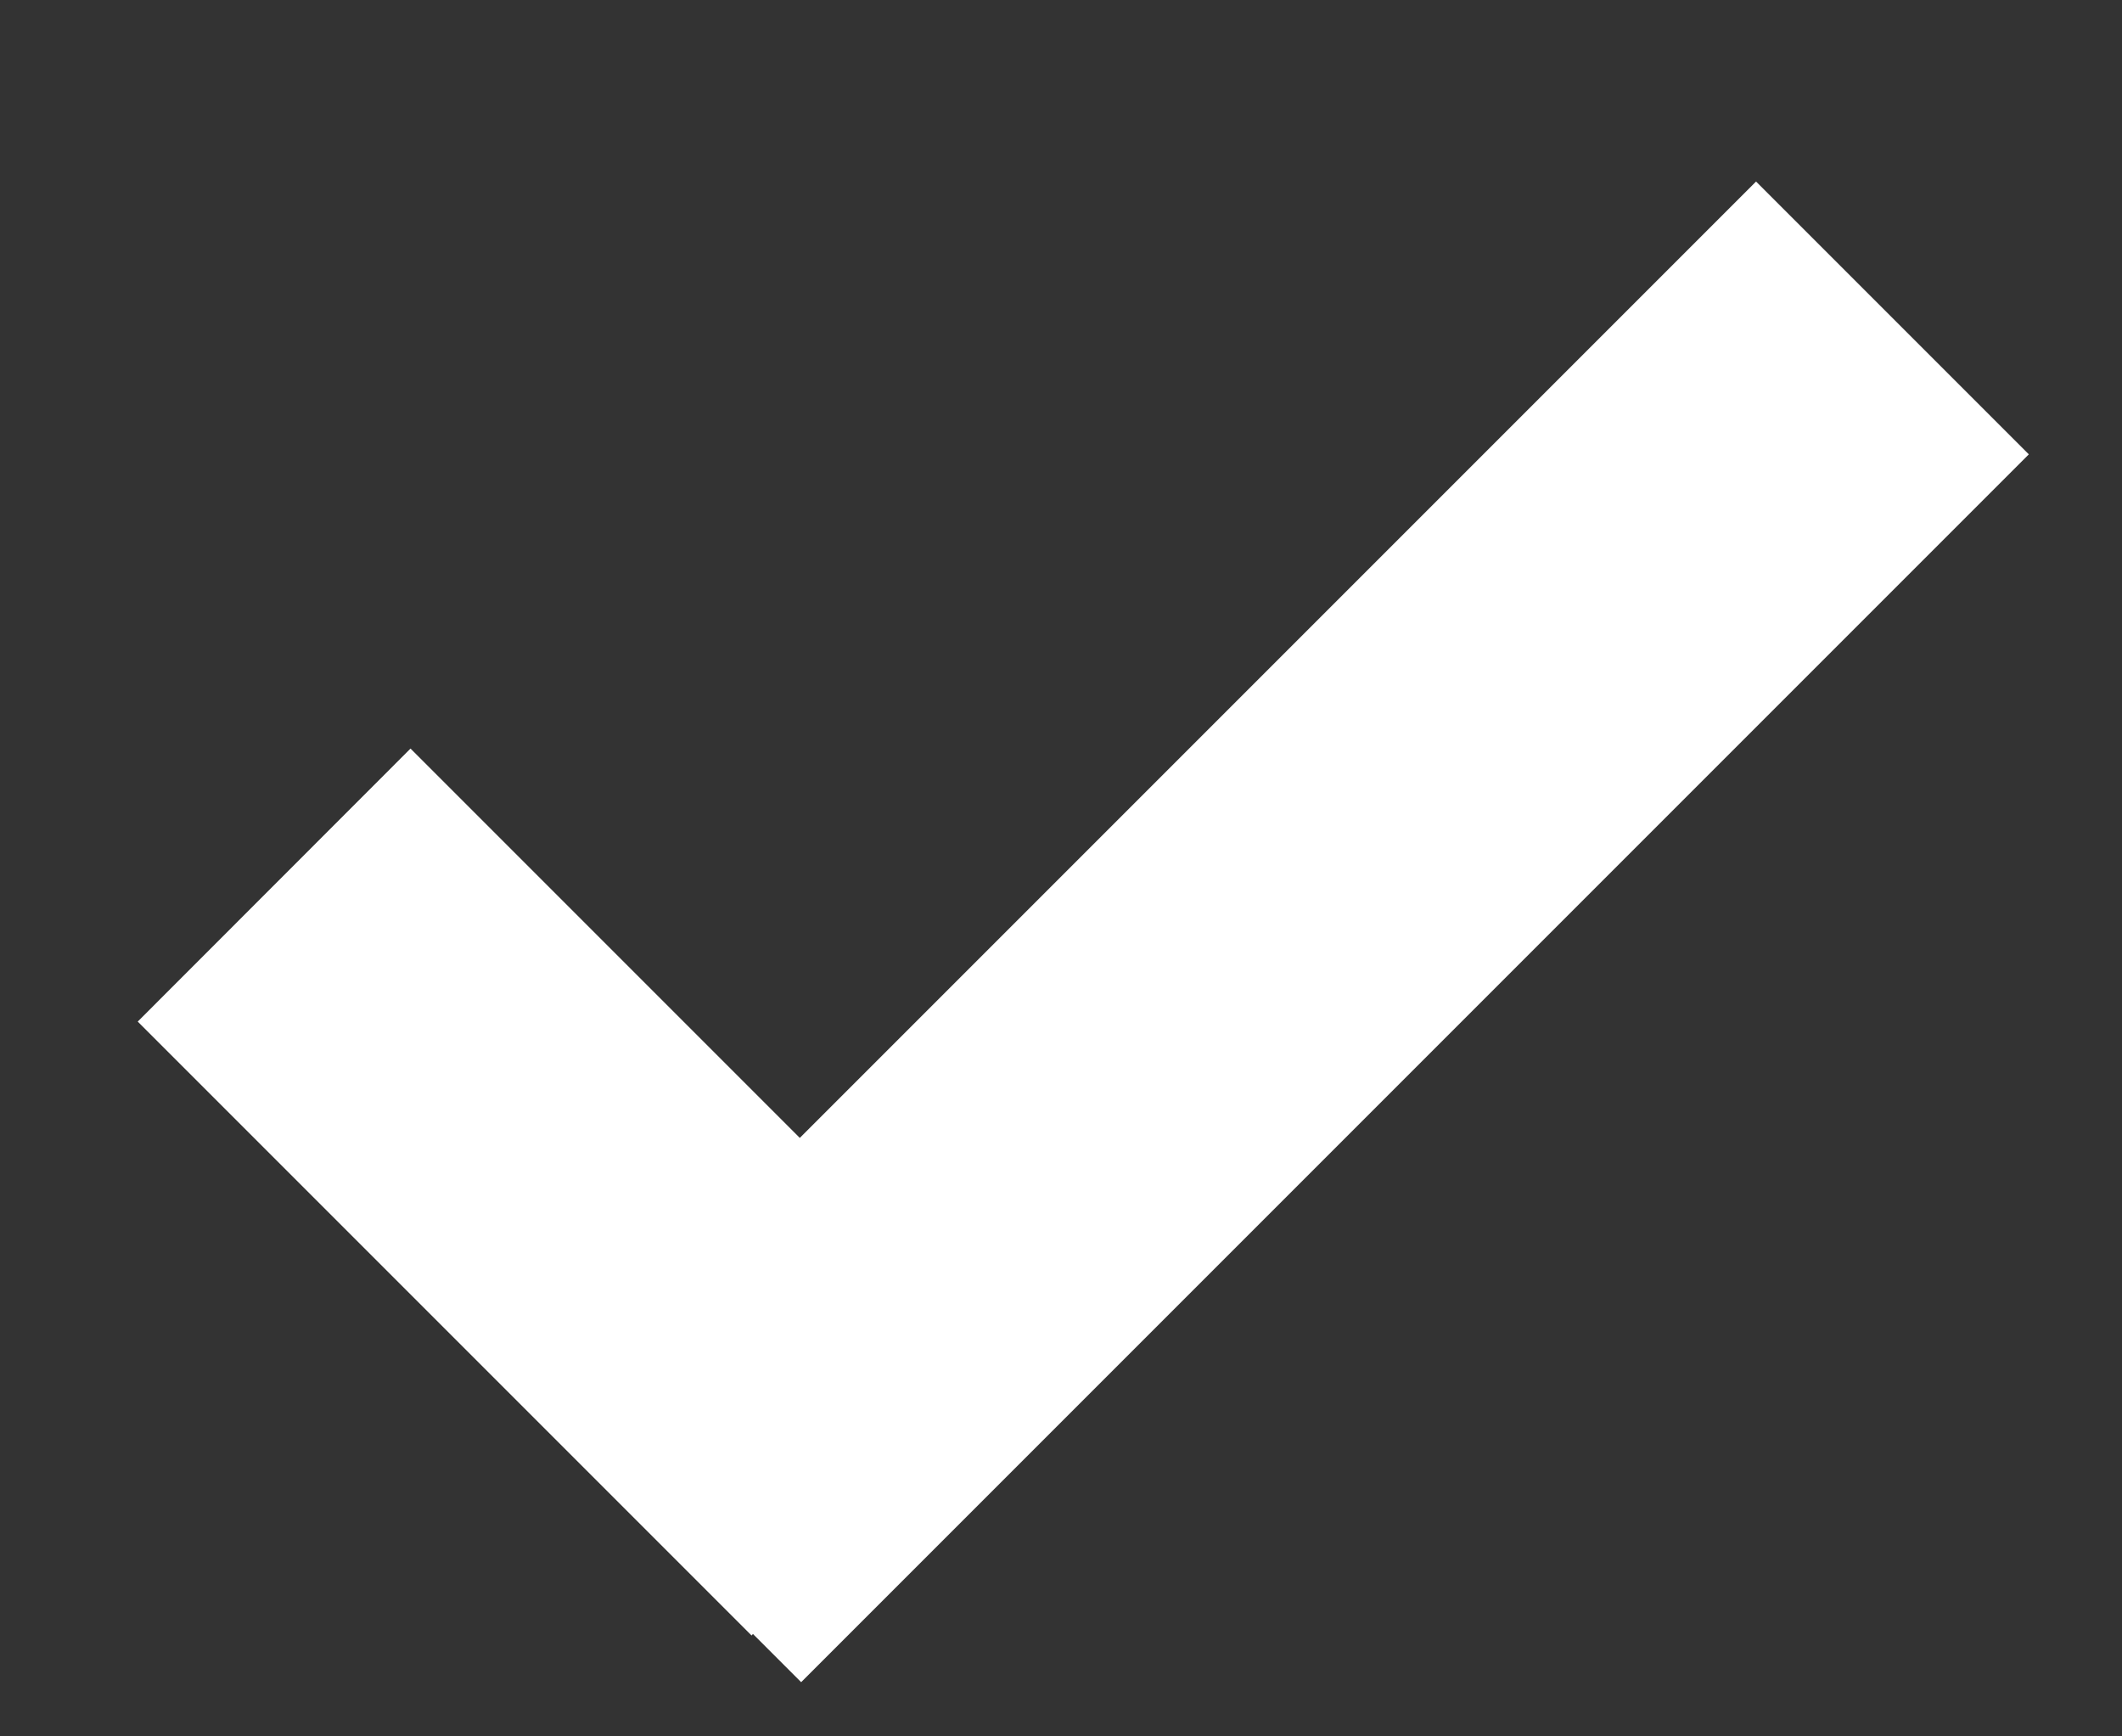 <?xml version="1.0" encoding="utf-8"?>
<!DOCTYPE svg PUBLIC "-//W3C//DTD SVG 1.1//EN" "http://www.w3.org/Graphics/SVG/1.1/DTD/svg11.dtd">
<svg version="1.1" baseProfile="full"
 xmlns="http://www.w3.org/2000/svg"
 xmlns:xlink="http://www.w3.org/1999/xlink"
 xmlns:ev="http://www.w3.org/2001/xml-events" 
  height="9px" 
  width="11px" 
>
<rect width="100%" height="100%" fill="#333333" stroke="none"/>
<path fill="rgb( 255, 255, 255 )"
 d="M10.517,2.355 L4.153,8.719 L3.903,8.469 L3.896,8.477 L0.714,5.295 L2.128,3.88 L4.146,5.898 L9.103,0.941 L10.517,2.355 Z "/>
</svg>
